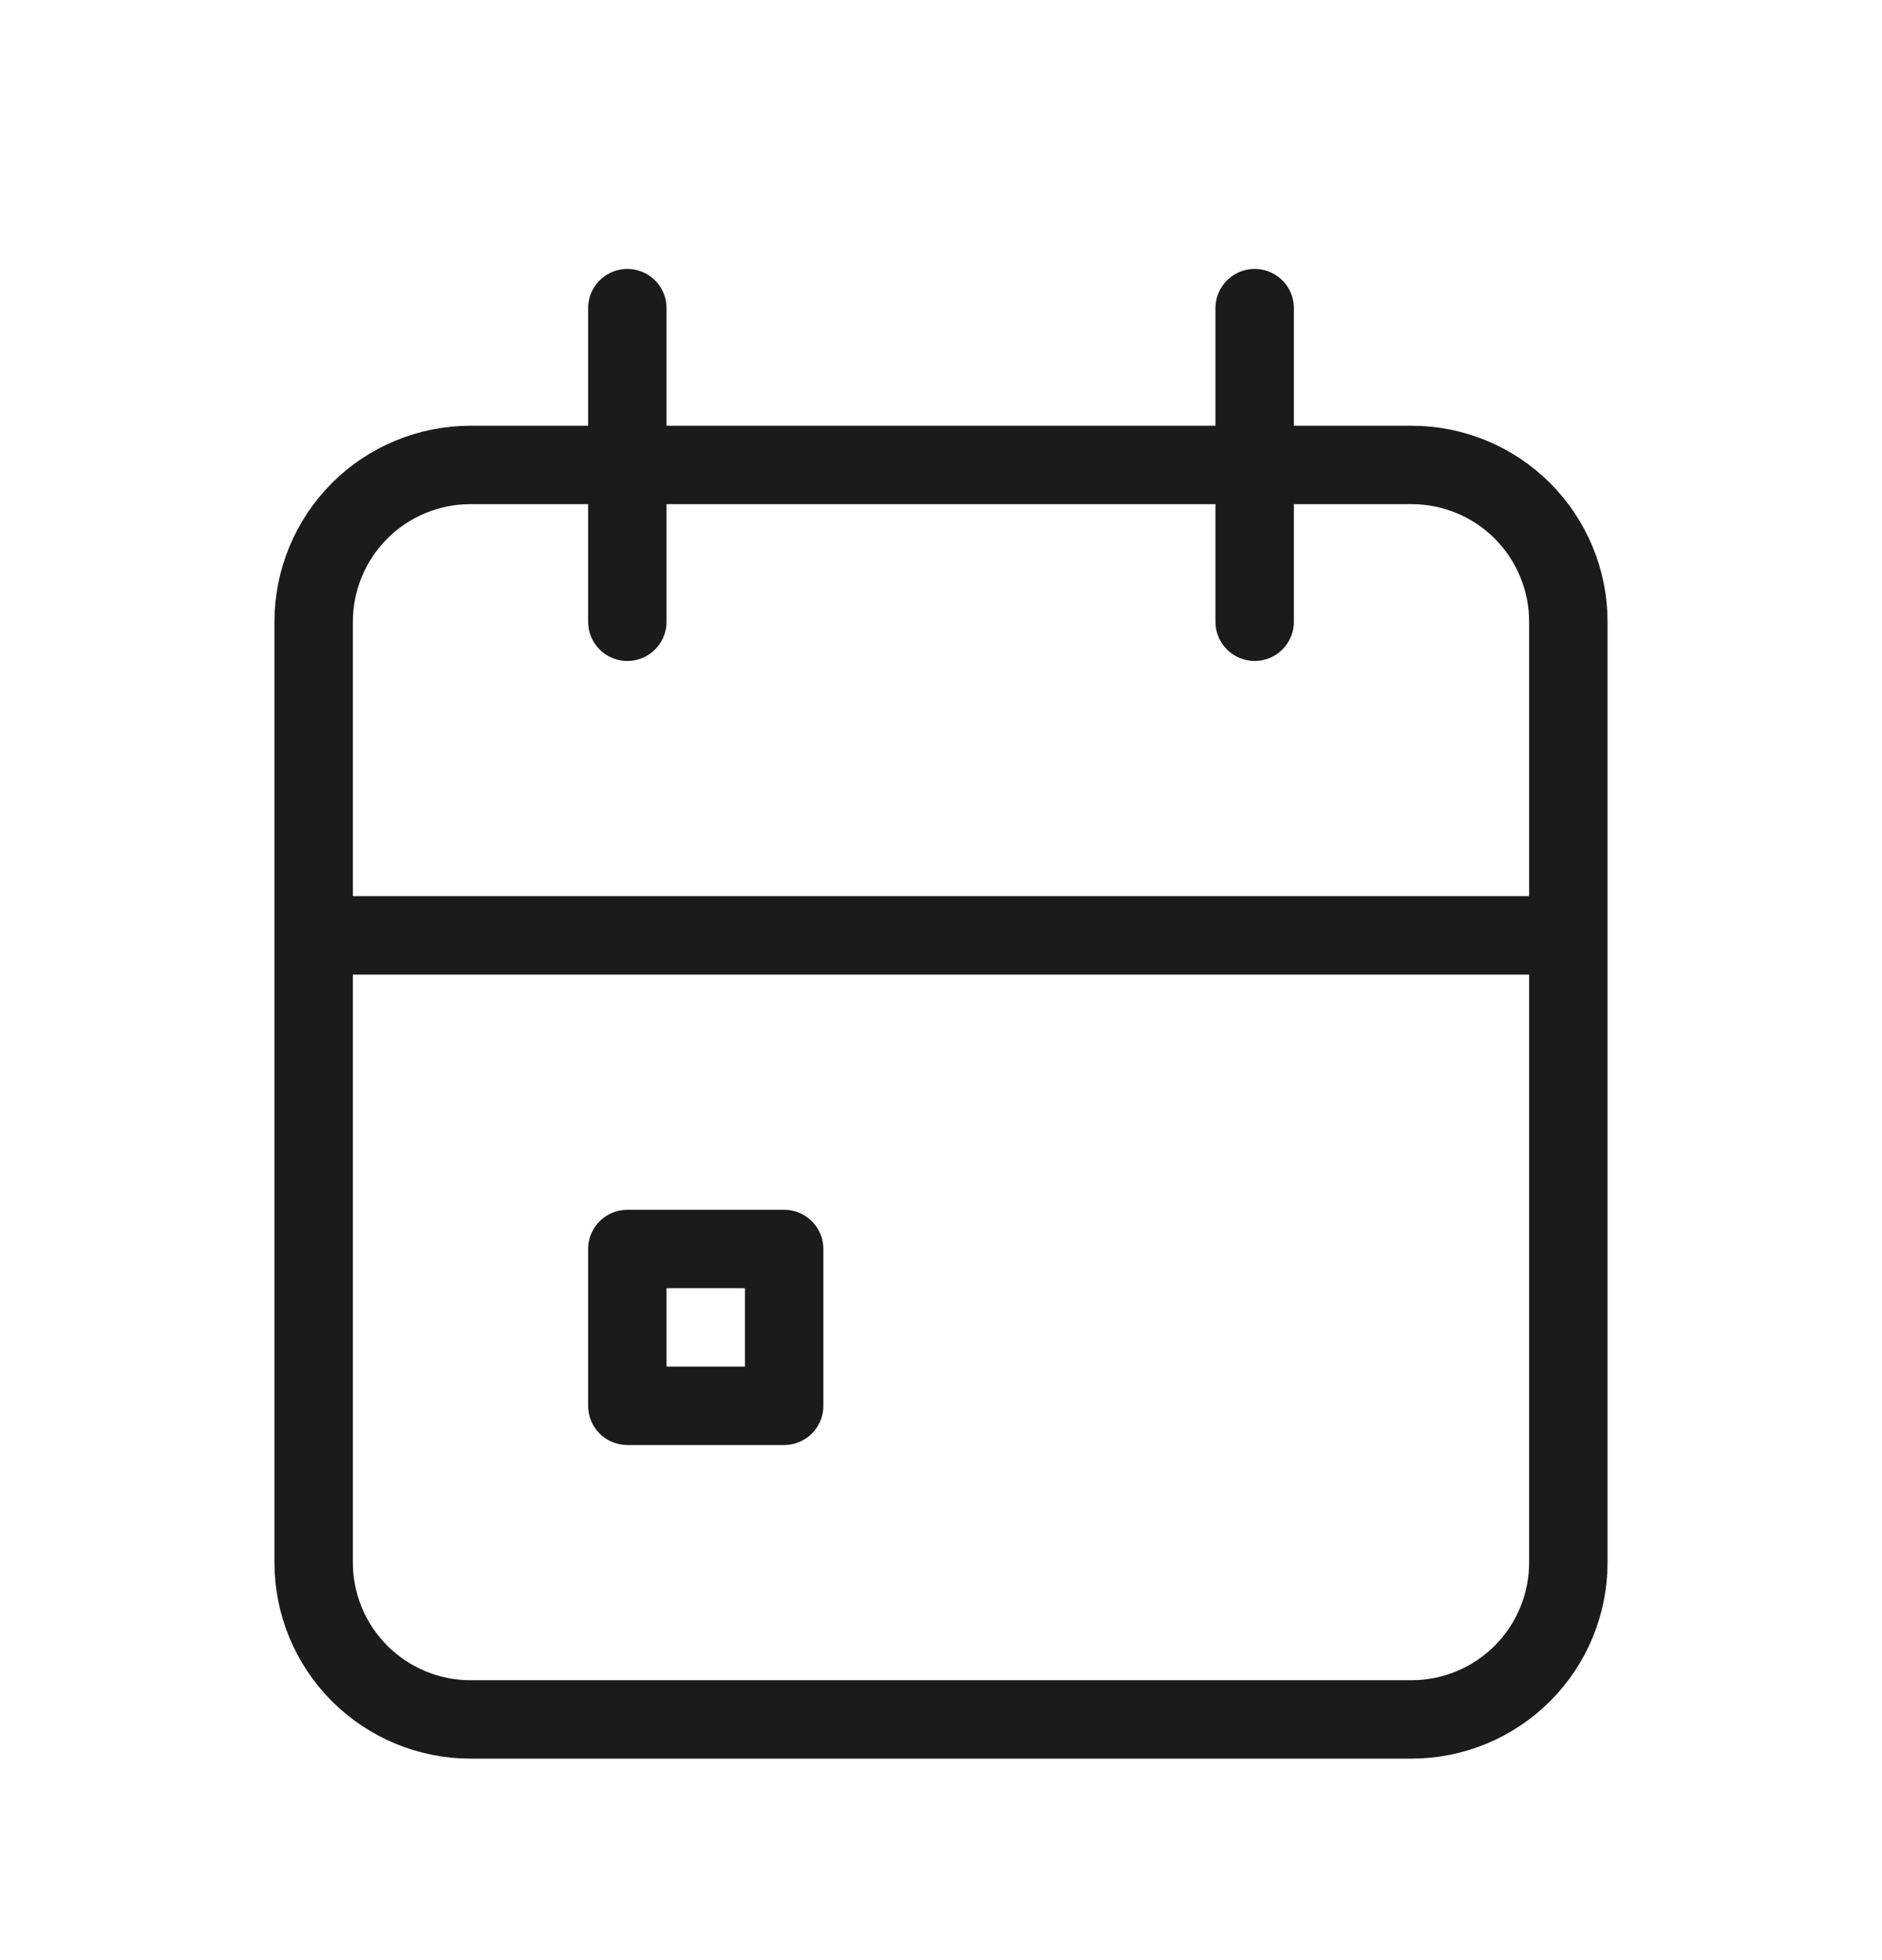<svg width="24" height="25" viewBox="0 0 24 25" fill="none" xmlns="http://www.w3.org/2000/svg">
<path d="M16 3.93V7.93M8 3.93V7.93M4 11.93H20M4 7.93C4 7.399 4.211 6.891 4.586 6.515C4.961 6.14 5.47 5.93 6 5.93H18C18.53 5.93 19.039 6.14 19.414 6.515C19.789 6.891 20 7.399 20 7.93V19.93C20 20.46 19.789 20.969 19.414 21.344C19.039 21.719 18.53 21.93 18 21.93H6C5.47 21.93 4.961 21.719 4.586 21.344C4.211 20.969 4 20.46 4 19.93V7.93Z" stroke="#1B1B1B" stroke-linecap="round" stroke-linejoin="round"/>
<path d="M8 15.93H10V17.93H8V15.93Z" stroke="#1B1B1B" stroke-linecap="round" stroke-linejoin="round"/>
</svg>
